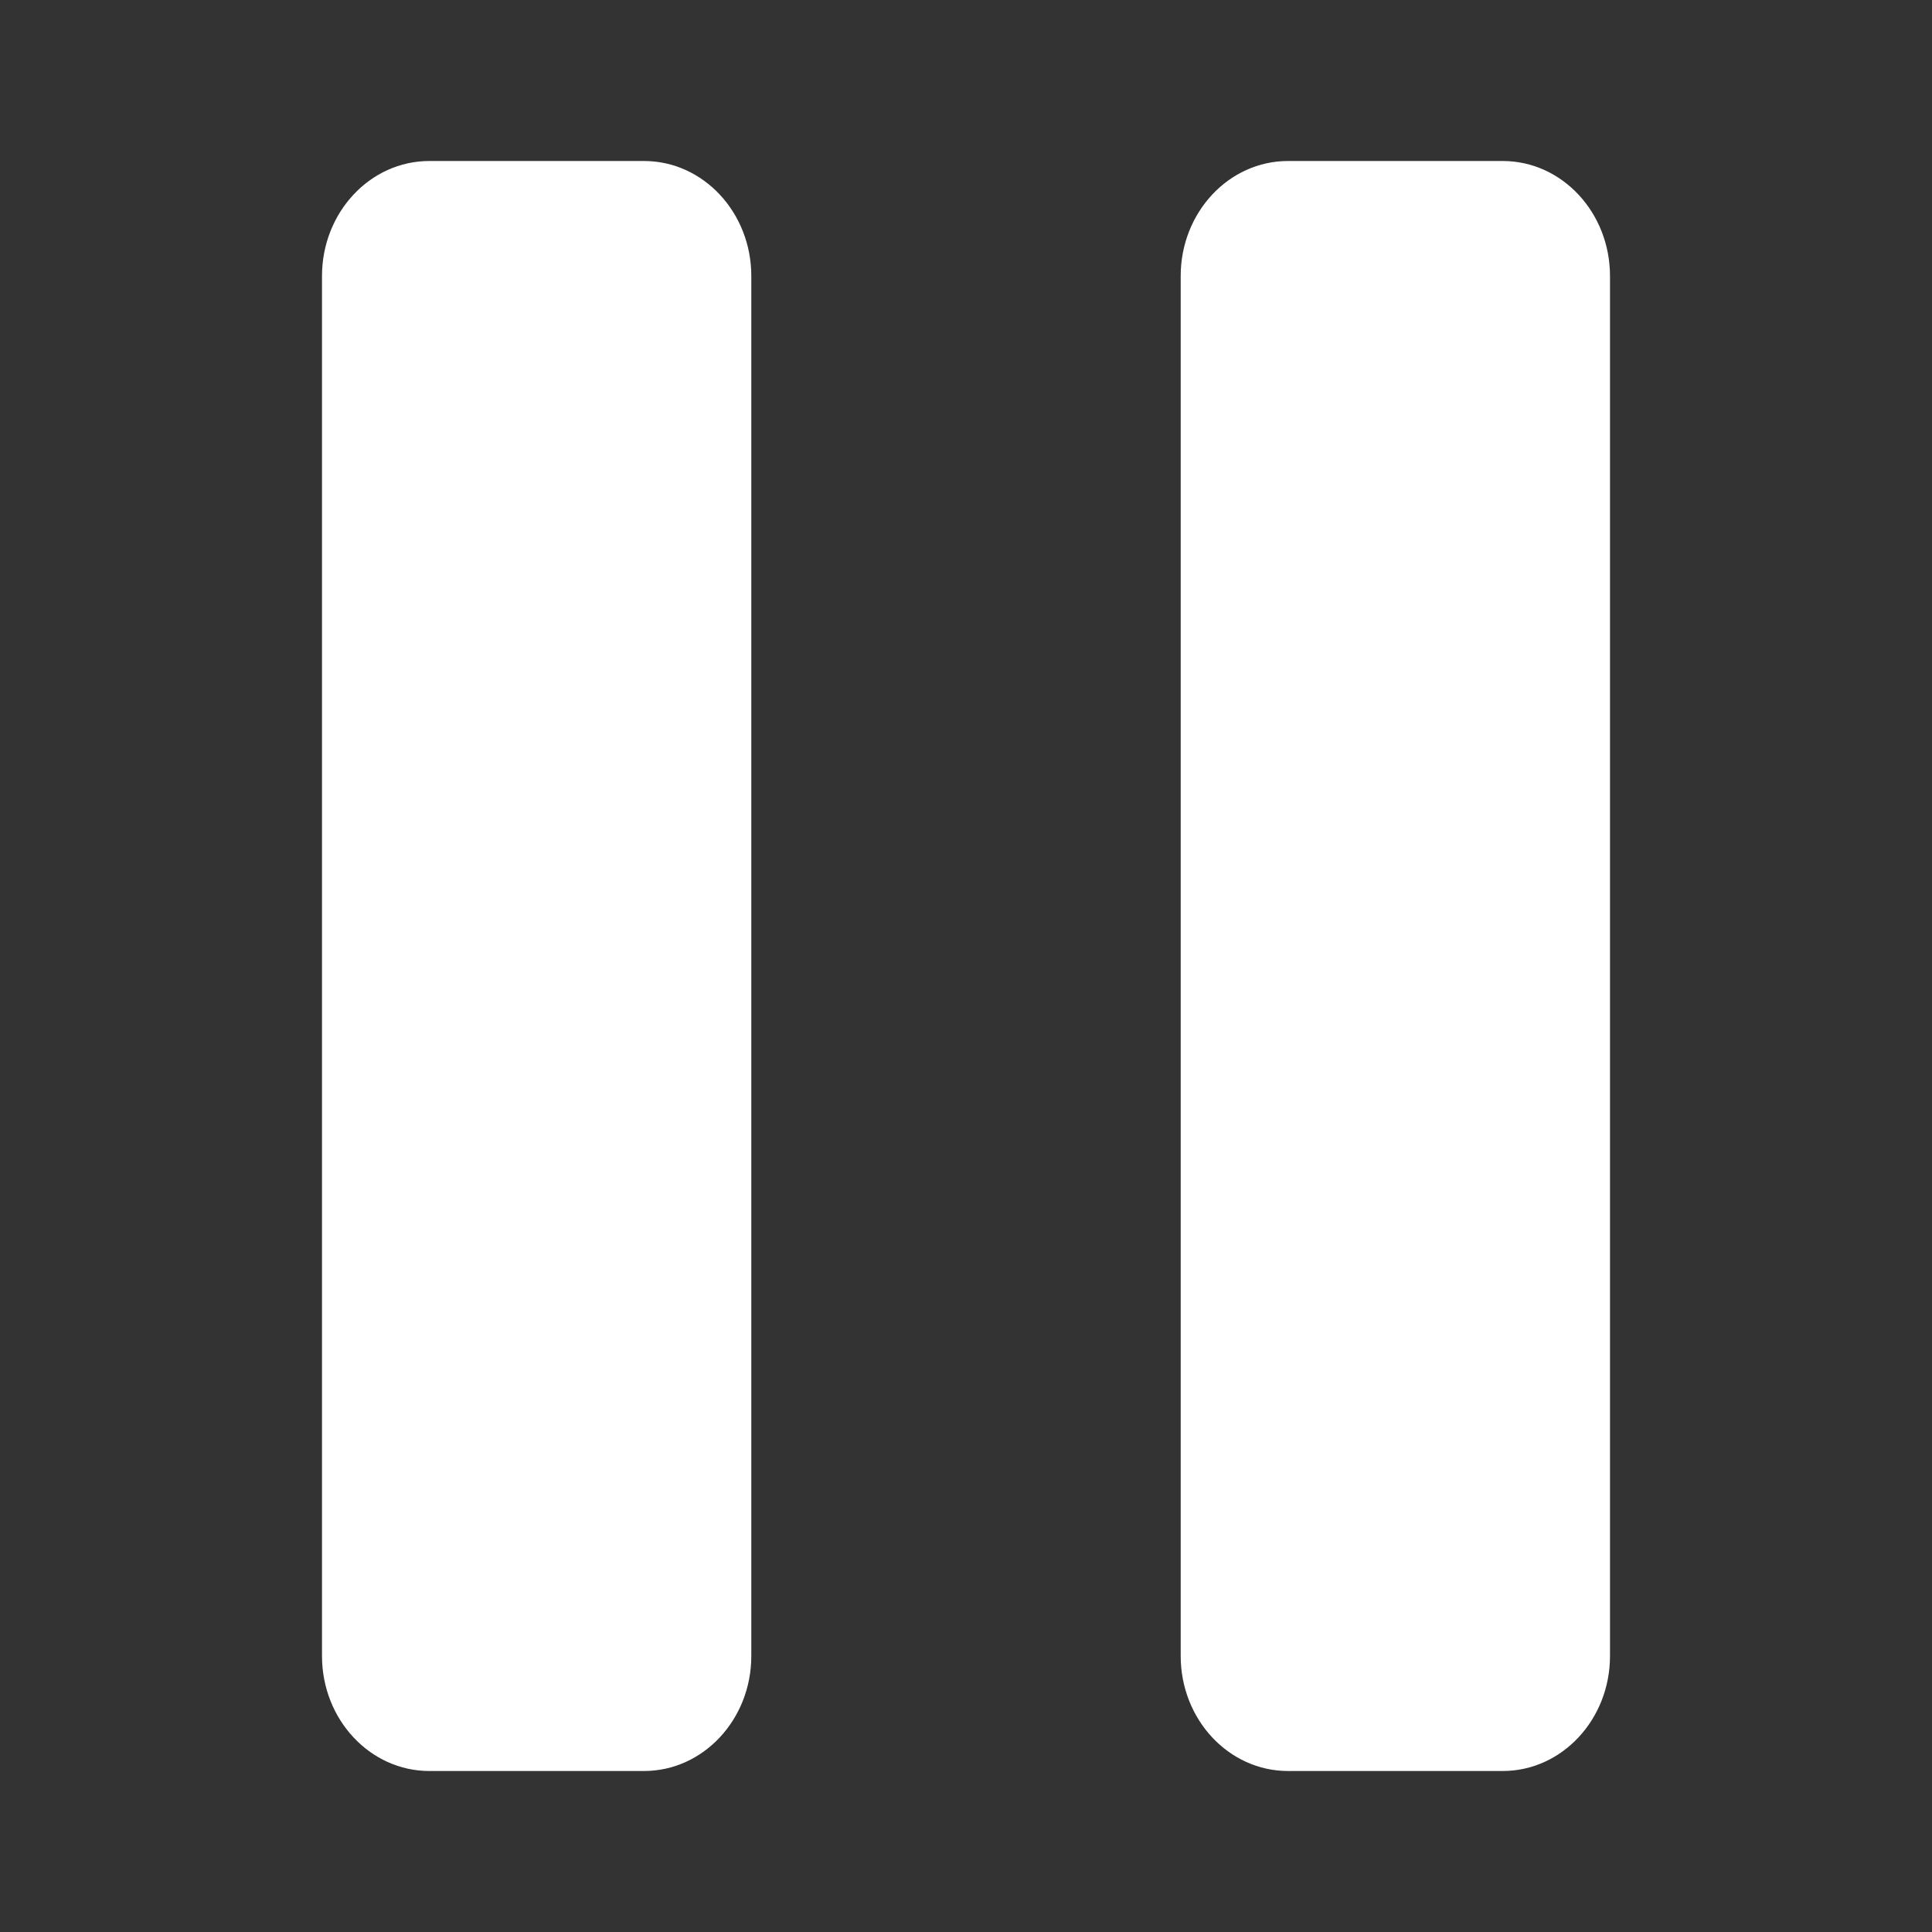 <svg width="24" height="24" viewBox="0 0 24 24" fill="none" xmlns="http://www.w3.org/2000/svg">
<rect x="0" y="0" width="24" height="24" fill="#333333" stroke="none"/>
<path d="M5.333 22C4.597 22 4 21.36 4 20.571V3.429C4 2.64 4.597 2 5.333 2H8C8.736 2 9.333 2.64 9.333 3.429V20.571C9.333 21.36 8.736 22 8 22H5.333Z" fill="white"/>
<path d="M16 22C15.264 22 14.667 21.36 14.667 20.571V3.429C14.667 2.64 15.264 2 16 2H18.667C19.403 2 20 2.64 20 3.429V20.571C20 21.36 19.403 22 18.667 22H16Z" fill="white"/>
</svg>
